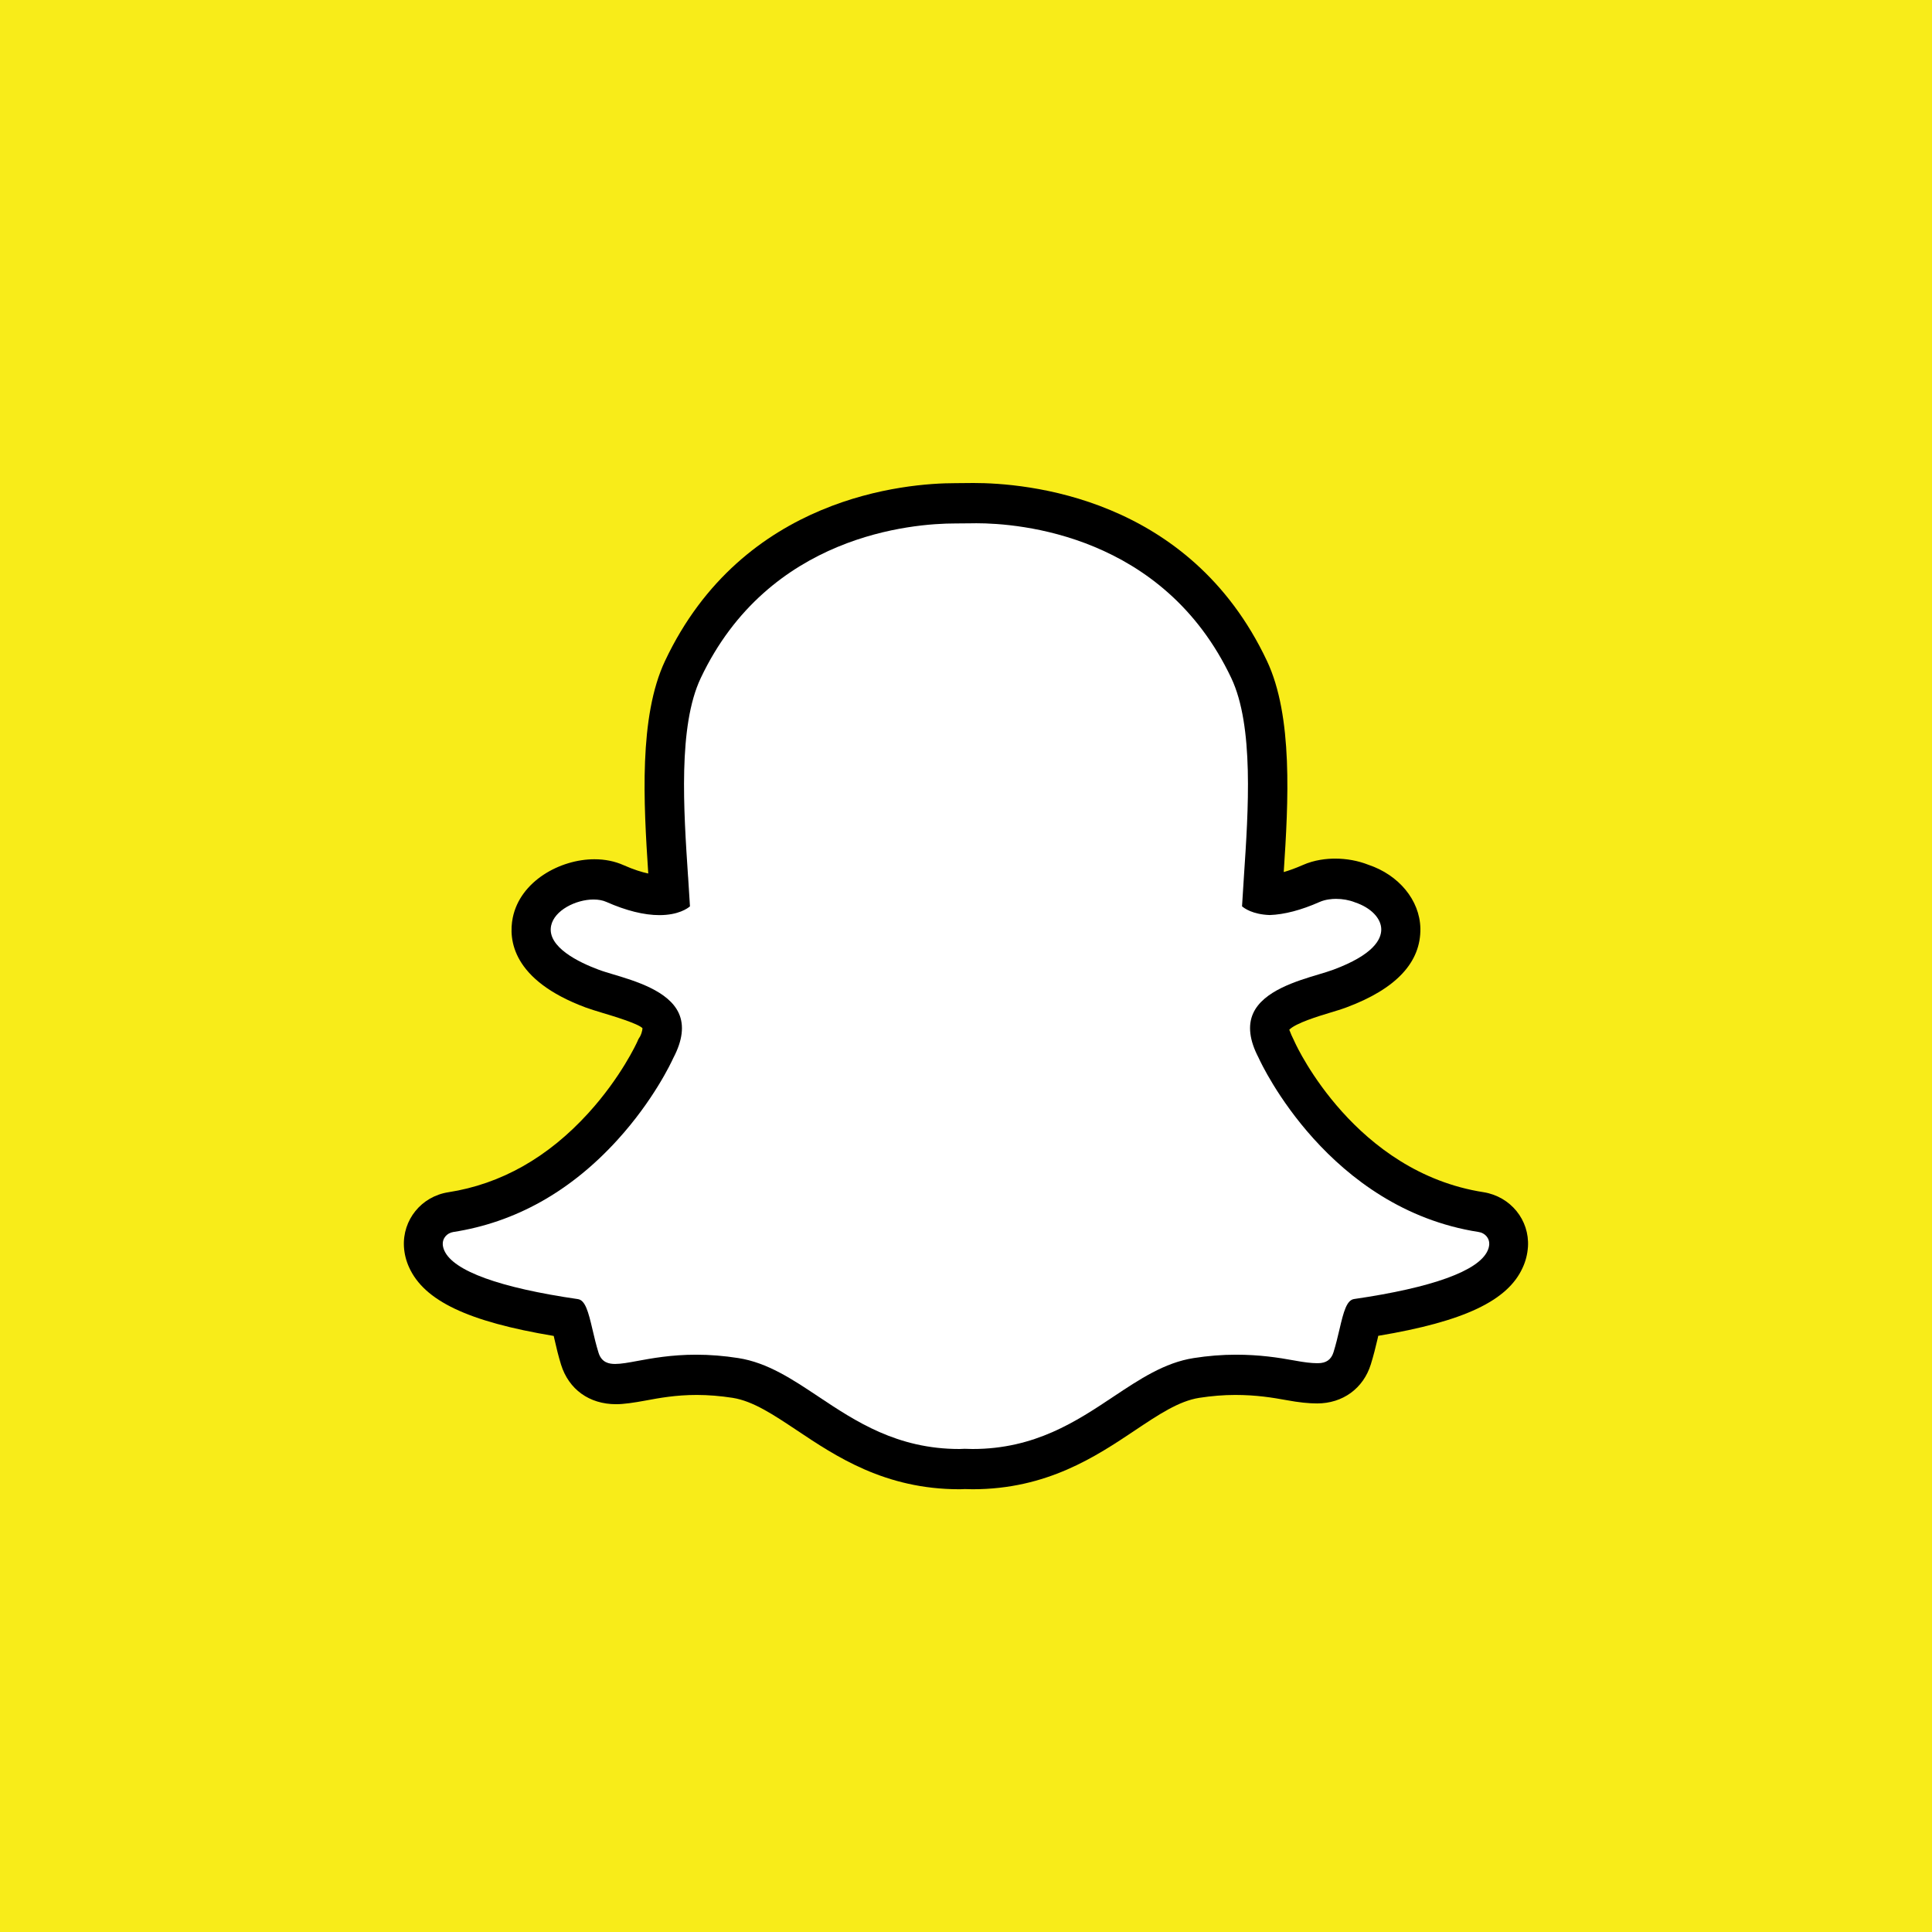<svg xmlns="http://www.w3.org/2000/svg" xmlns:xlink="http://www.w3.org/1999/xlink" preserveAspectRatio="xMidYMid" width="48" height="48" viewBox="0 0 48 48">
  <defs>
    <style>
      .cls-1 {
        fill: #f8ec19;
      }

      .cls-2 {
        fill: #000;
      }

      .cls-2, .cls-3 {
        fill-rule: evenodd;
      }

      .cls-3 {
        fill: #fff;
      }
    </style>
  </defs>
  <g>
    <rect width="48" height="48" class="cls-1"/>
    <path d="M23.947,36.995 C23.970,36.997 23.902,37.000 23.836,37.000 C21.988,37.000 20.771,36.186 19.794,35.533 C19.210,35.144 18.707,34.809 18.203,34.729 C17.899,34.682 17.598,34.657 17.309,34.657 C16.788,34.657 16.373,34.734 16.040,34.796 C15.748,34.850 15.498,34.887 15.306,34.887 C14.641,34.887 14.131,34.519 13.939,33.904 C13.871,33.684 13.820,33.469 13.773,33.261 C13.767,33.237 13.762,33.214 13.757,33.191 C11.623,32.835 10.539,32.316 10.164,31.487 C10.090,31.325 10.047,31.154 10.036,30.978 C9.997,30.306 10.470,29.725 11.138,29.621 C12.446,29.418 13.617,28.756 14.620,27.652 C15.431,26.760 15.819,25.913 15.835,25.877 L15.862,25.816 L15.905,25.746 C15.963,25.627 15.962,25.546 15.962,25.545 C15.857,25.431 15.216,25.239 14.975,25.167 C14.816,25.119 14.666,25.073 14.546,25.029 C12.721,24.347 12.631,23.342 12.739,22.802 C12.923,21.892 13.915,21.348 14.768,21.348 C15.030,21.348 15.273,21.397 15.491,21.494 C15.744,21.606 15.948,21.669 16.106,21.702 C15.990,19.941 15.869,17.805 16.523,16.419 C18.457,12.322 22.530,12.004 23.732,12.004 C23.732,12.004 24.185,12.000 24.186,12.000 C25.465,12.000 29.542,12.321 31.476,16.418 C32.127,17.795 32.010,19.915 31.894,21.666 C32.021,21.630 32.179,21.574 32.364,21.493 C32.661,21.360 32.967,21.332 33.171,21.332 C33.458,21.332 33.744,21.385 33.997,21.485 C34.751,21.737 35.273,22.362 35.289,23.063 C35.304,23.907 34.687,24.568 33.453,25.028 C33.333,25.073 33.182,25.119 33.022,25.167 C32.788,25.238 32.182,25.419 32.030,25.586 C32.043,25.595 32.061,25.676 32.131,25.812 L32.180,25.917 C32.223,26.008 33.671,29.124 36.860,29.620 C37.531,29.729 38.001,30.310 37.962,30.973 C37.949,31.163 37.905,31.334 37.830,31.495 C37.461,32.314 36.377,32.832 34.242,33.188 C34.237,33.211 34.232,33.233 34.227,33.257 C34.176,33.472 34.126,33.679 34.058,33.896 C33.872,34.495 33.360,34.868 32.723,34.868 C32.520,34.868 32.273,34.844 31.962,34.786 C31.621,34.724 31.215,34.657 30.689,34.657 C30.400,34.657 30.099,34.682 29.794,34.729 C29.288,34.809 28.786,35.144 28.206,35.532 C27.228,36.186 26.011,37.000 24.162,37.000 L23.947,36.995 Z" class="cls-2"/>
    <path d="M24.164,36.000 C24.090,36.000 24.020,35.997 23.966,35.995 C23.924,35.998 23.880,36.000 23.836,36.000 C22.288,36.000 21.253,35.310 20.339,34.702 C19.685,34.266 19.067,33.854 18.344,33.741 C17.989,33.685 17.635,33.657 17.294,33.657 C16.678,33.657 16.192,33.747 15.837,33.812 C15.619,33.853 15.430,33.887 15.285,33.887 C15.132,33.887 14.947,33.855 14.870,33.607 C14.809,33.411 14.765,33.221 14.722,33.038 C14.616,32.581 14.539,32.303 14.358,32.276 C12.416,31.994 11.269,31.578 11.041,31.074 C11.017,31.021 11.003,30.968 11.000,30.916 C10.991,30.766 11.104,30.634 11.261,30.609 C12.803,30.370 14.174,29.602 15.336,28.326 C16.237,27.338 16.679,26.394 16.726,26.290 C16.728,26.285 16.731,26.280 16.733,26.276 C16.957,25.848 17.002,25.478 16.866,25.176 C16.616,24.620 15.787,24.373 15.239,24.209 C15.103,24.168 14.974,24.130 14.871,24.091 C14.385,23.910 13.586,23.528 13.692,23.001 C13.770,22.616 14.310,22.348 14.746,22.348 C14.867,22.348 14.975,22.368 15.065,22.408 C15.558,22.626 16.002,22.736 16.383,22.736 C16.857,22.736 17.087,22.566 17.142,22.518 C17.128,22.279 17.112,22.027 17.096,21.789 C17.096,21.788 17.095,21.785 17.095,21.785 C16.984,20.116 16.845,18.039 17.409,16.848 C19.097,13.282 22.676,13.005 23.733,13.005 C23.761,13.005 24.193,13.001 24.193,13.001 C24.213,13.000 24.234,13.000 24.256,13.000 C25.315,13.000 28.902,13.278 30.591,16.846 C31.155,18.038 31.016,20.117 30.904,21.788 L30.899,21.868 C30.884,22.094 30.870,22.309 30.858,22.517 C30.910,22.563 31.119,22.719 31.546,22.734 C31.910,22.721 32.328,22.612 32.788,22.408 C32.930,22.346 33.088,22.332 33.194,22.332 C33.356,22.332 33.521,22.362 33.658,22.416 L33.665,22.419 C34.056,22.549 34.311,22.810 34.317,23.084 C34.322,23.340 34.120,23.722 33.129,24.091 C33.027,24.129 32.898,24.168 32.761,24.209 C32.212,24.373 31.384,24.620 31.134,25.176 C30.998,25.477 31.043,25.847 31.267,26.275 C31.269,26.280 31.271,26.285 31.274,26.290 C31.343,26.442 33.013,30.030 36.739,30.609 C36.896,30.633 37.009,30.765 37.000,30.915 C36.996,30.969 36.983,31.023 36.958,31.075 C36.731,31.576 35.584,31.991 33.642,32.274 C33.460,32.301 33.383,32.578 33.278,33.032 C33.234,33.220 33.190,33.404 33.130,33.598 C33.073,33.779 32.948,33.868 32.746,33.868 L32.715,33.868 C32.584,33.868 32.398,33.846 32.163,33.802 C31.752,33.727 31.292,33.657 30.706,33.657 C30.365,33.657 30.011,33.685 29.656,33.741 C28.933,33.854 28.316,34.265 27.662,34.700 C26.747,35.310 25.712,36.000 24.164,36.000 " class="cls-3"/>
  </g>
</svg>
